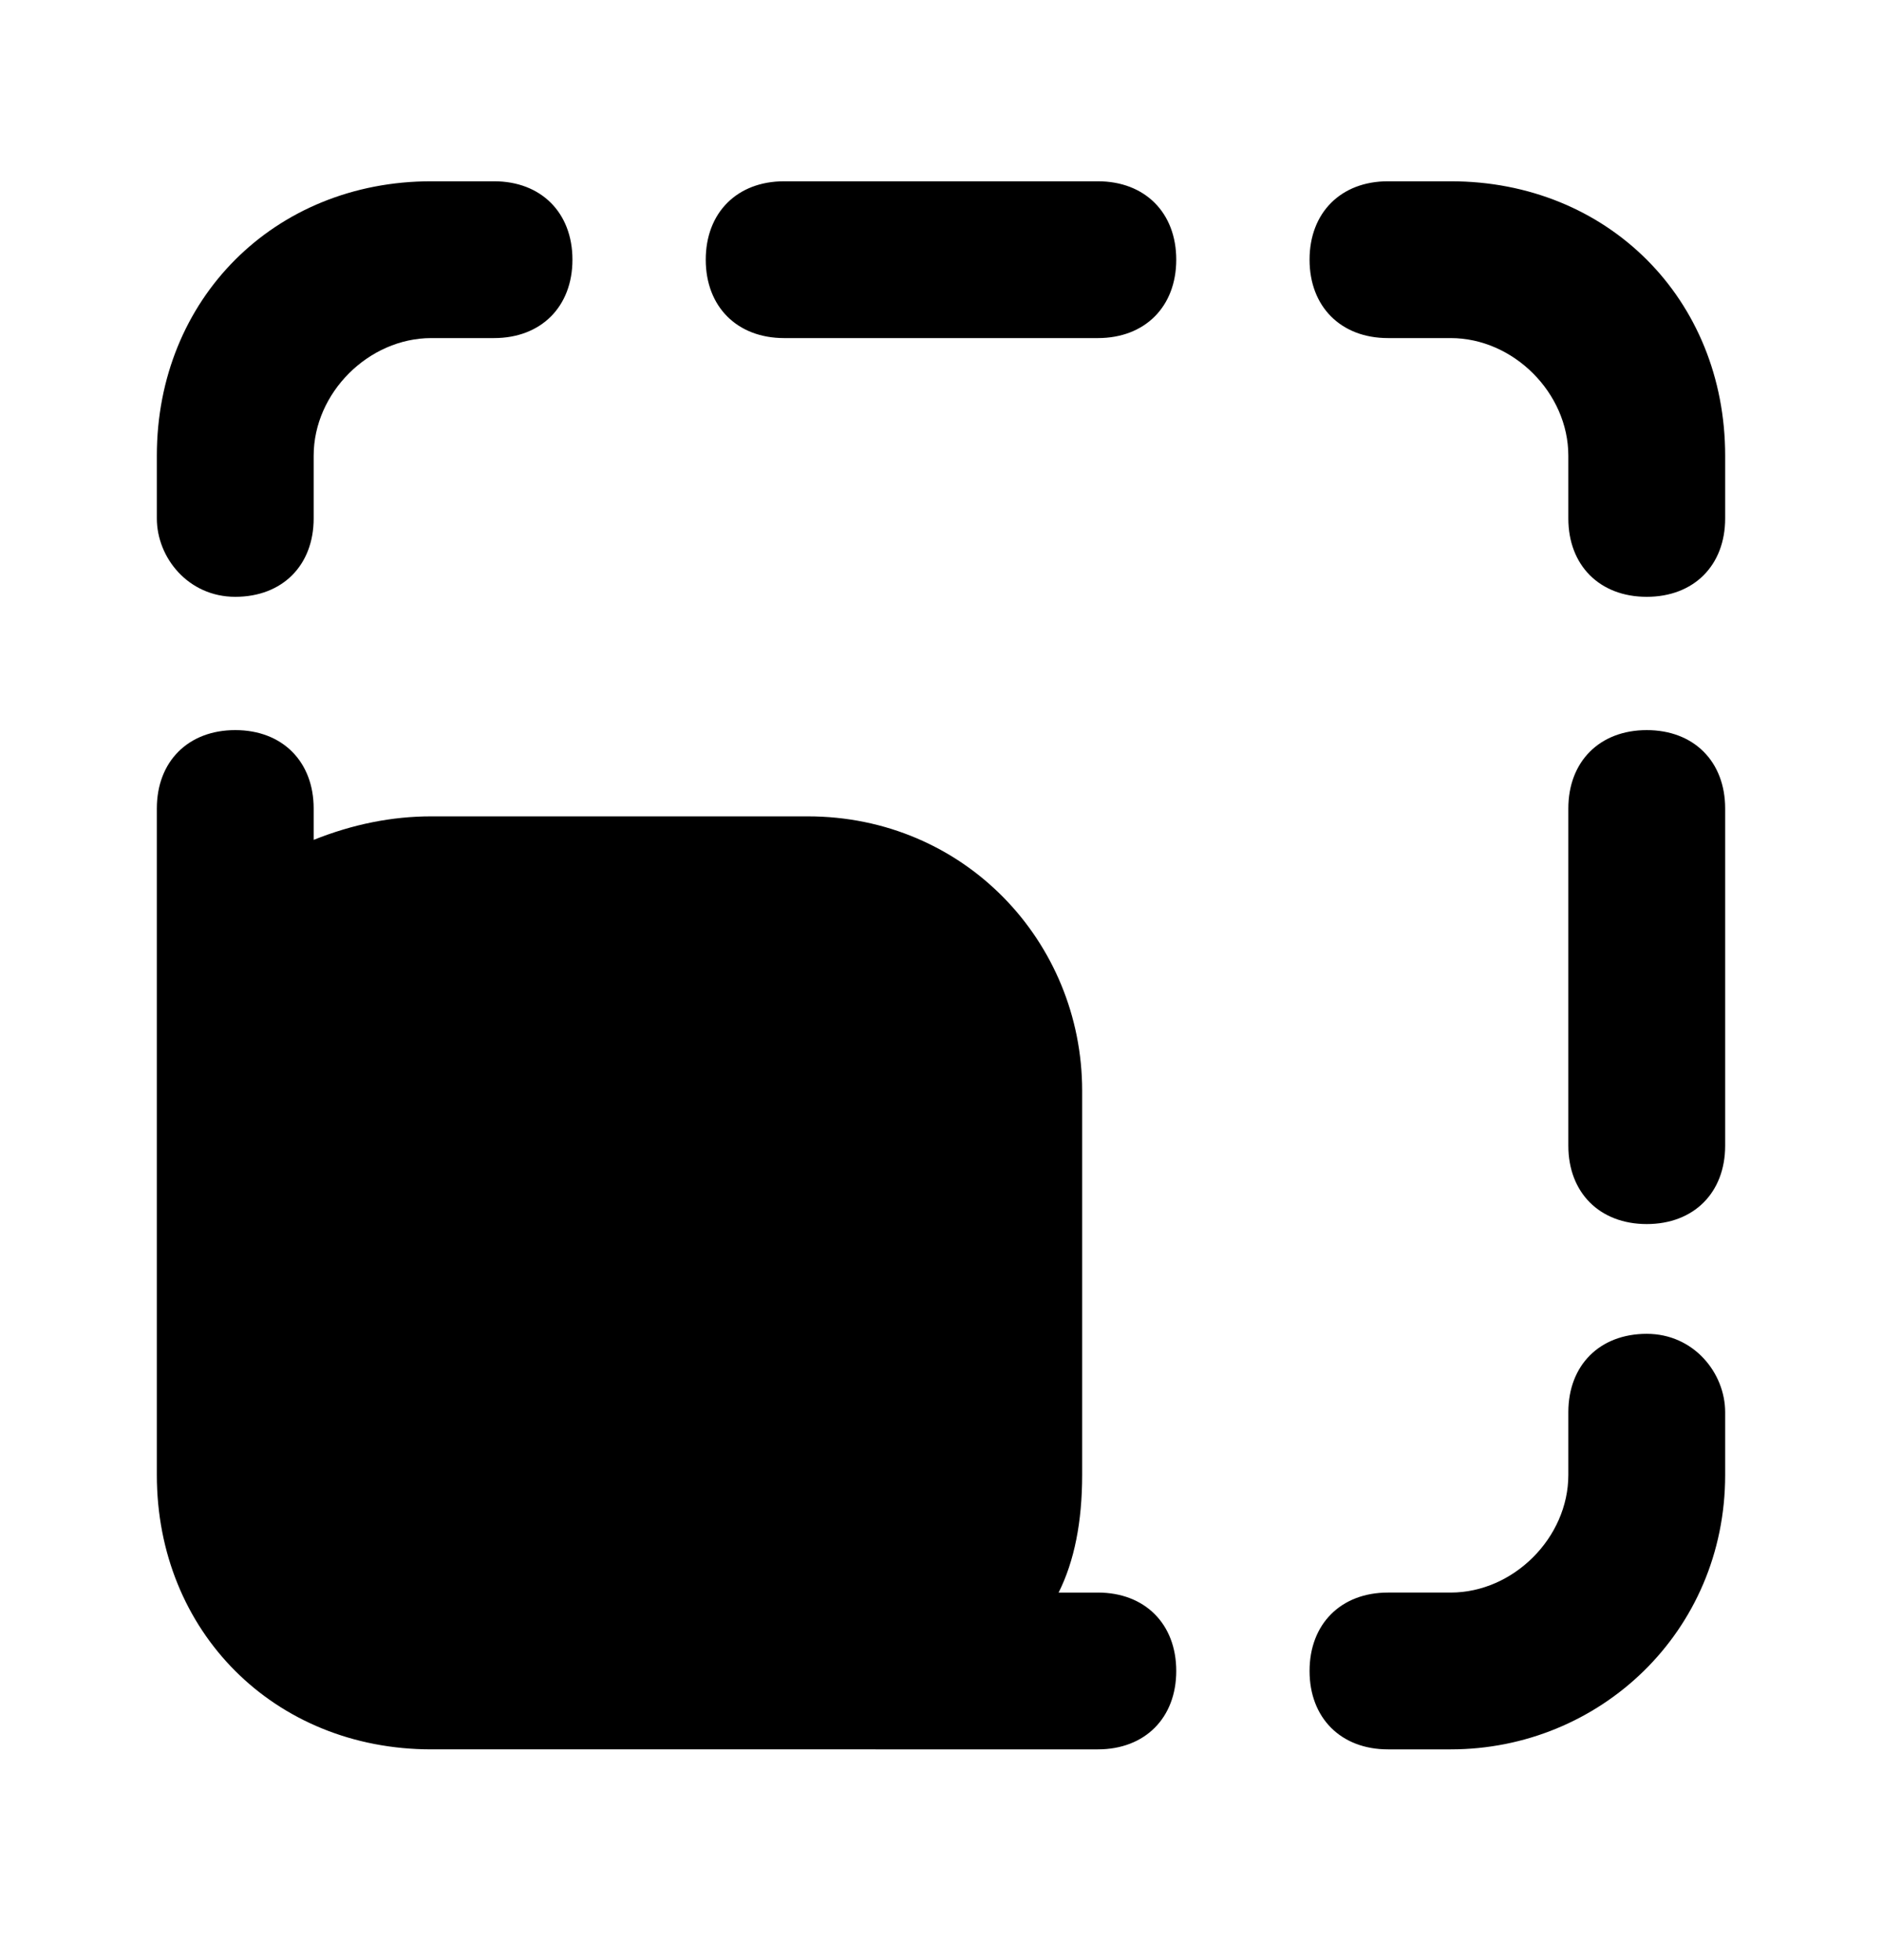 <svg xmlns="http://www.w3.org/2000/svg" fill="none" viewBox="0 0 24 25"><path fill="#000" d="M21 17.012c-.6 0-1 .4-1 1v.8c0 .8-.7 1.5-1.5 1.5h-.8c-.6 0-1 .4-1 1s.4 1 1 1h.8c1.9 0 3.5-1.5 3.5-3.5v-.8c0-.5-.4-1-1-1m0-7.7c-.6 0-1 .4-1 1v4.3c0 .6.4 1 1 1s1-.4 1-1v-4.3c0-.6-.4-1-1-1m-2.5-7h-.8c-.6 0-1 .4-1 1s.4 1 1 1h.8c.8 0 1.5.7 1.5 1.5v.8c0 .6.4 1 1 1s1-.4 1-1v-.8c0-2-1.5-3.5-3.5-3.5m-4.5 0h-4c-.6 0-1 .4-1 1s.4 1 1 1h4c.6 0 1-.4 1-1s-.4-1-1-1m-11 5.3c.6 0 1-.4 1-1v-.8c0-.8.7-1.5 1.5-1.5h.8c.6 0 1-.4 1-1s-.4-1-1-1h-.8c-2 0-3.5 1.5-3.5 3.5v.8c0 .5.4 1 1 1m11 12.7h-.5q.3-.6.3-1.5v-4.9c0-1.9-1.5-3.5-3.5-3.5H5.5q-.75 0-1.5.3v-.4c0-.6-.4-1-1-1s-1 .4-1 1v8.5c0 2 1.5 3.5 3.5 3.5H14c.6 0 1-.4 1-1s-.4-1-1-1"/></svg>